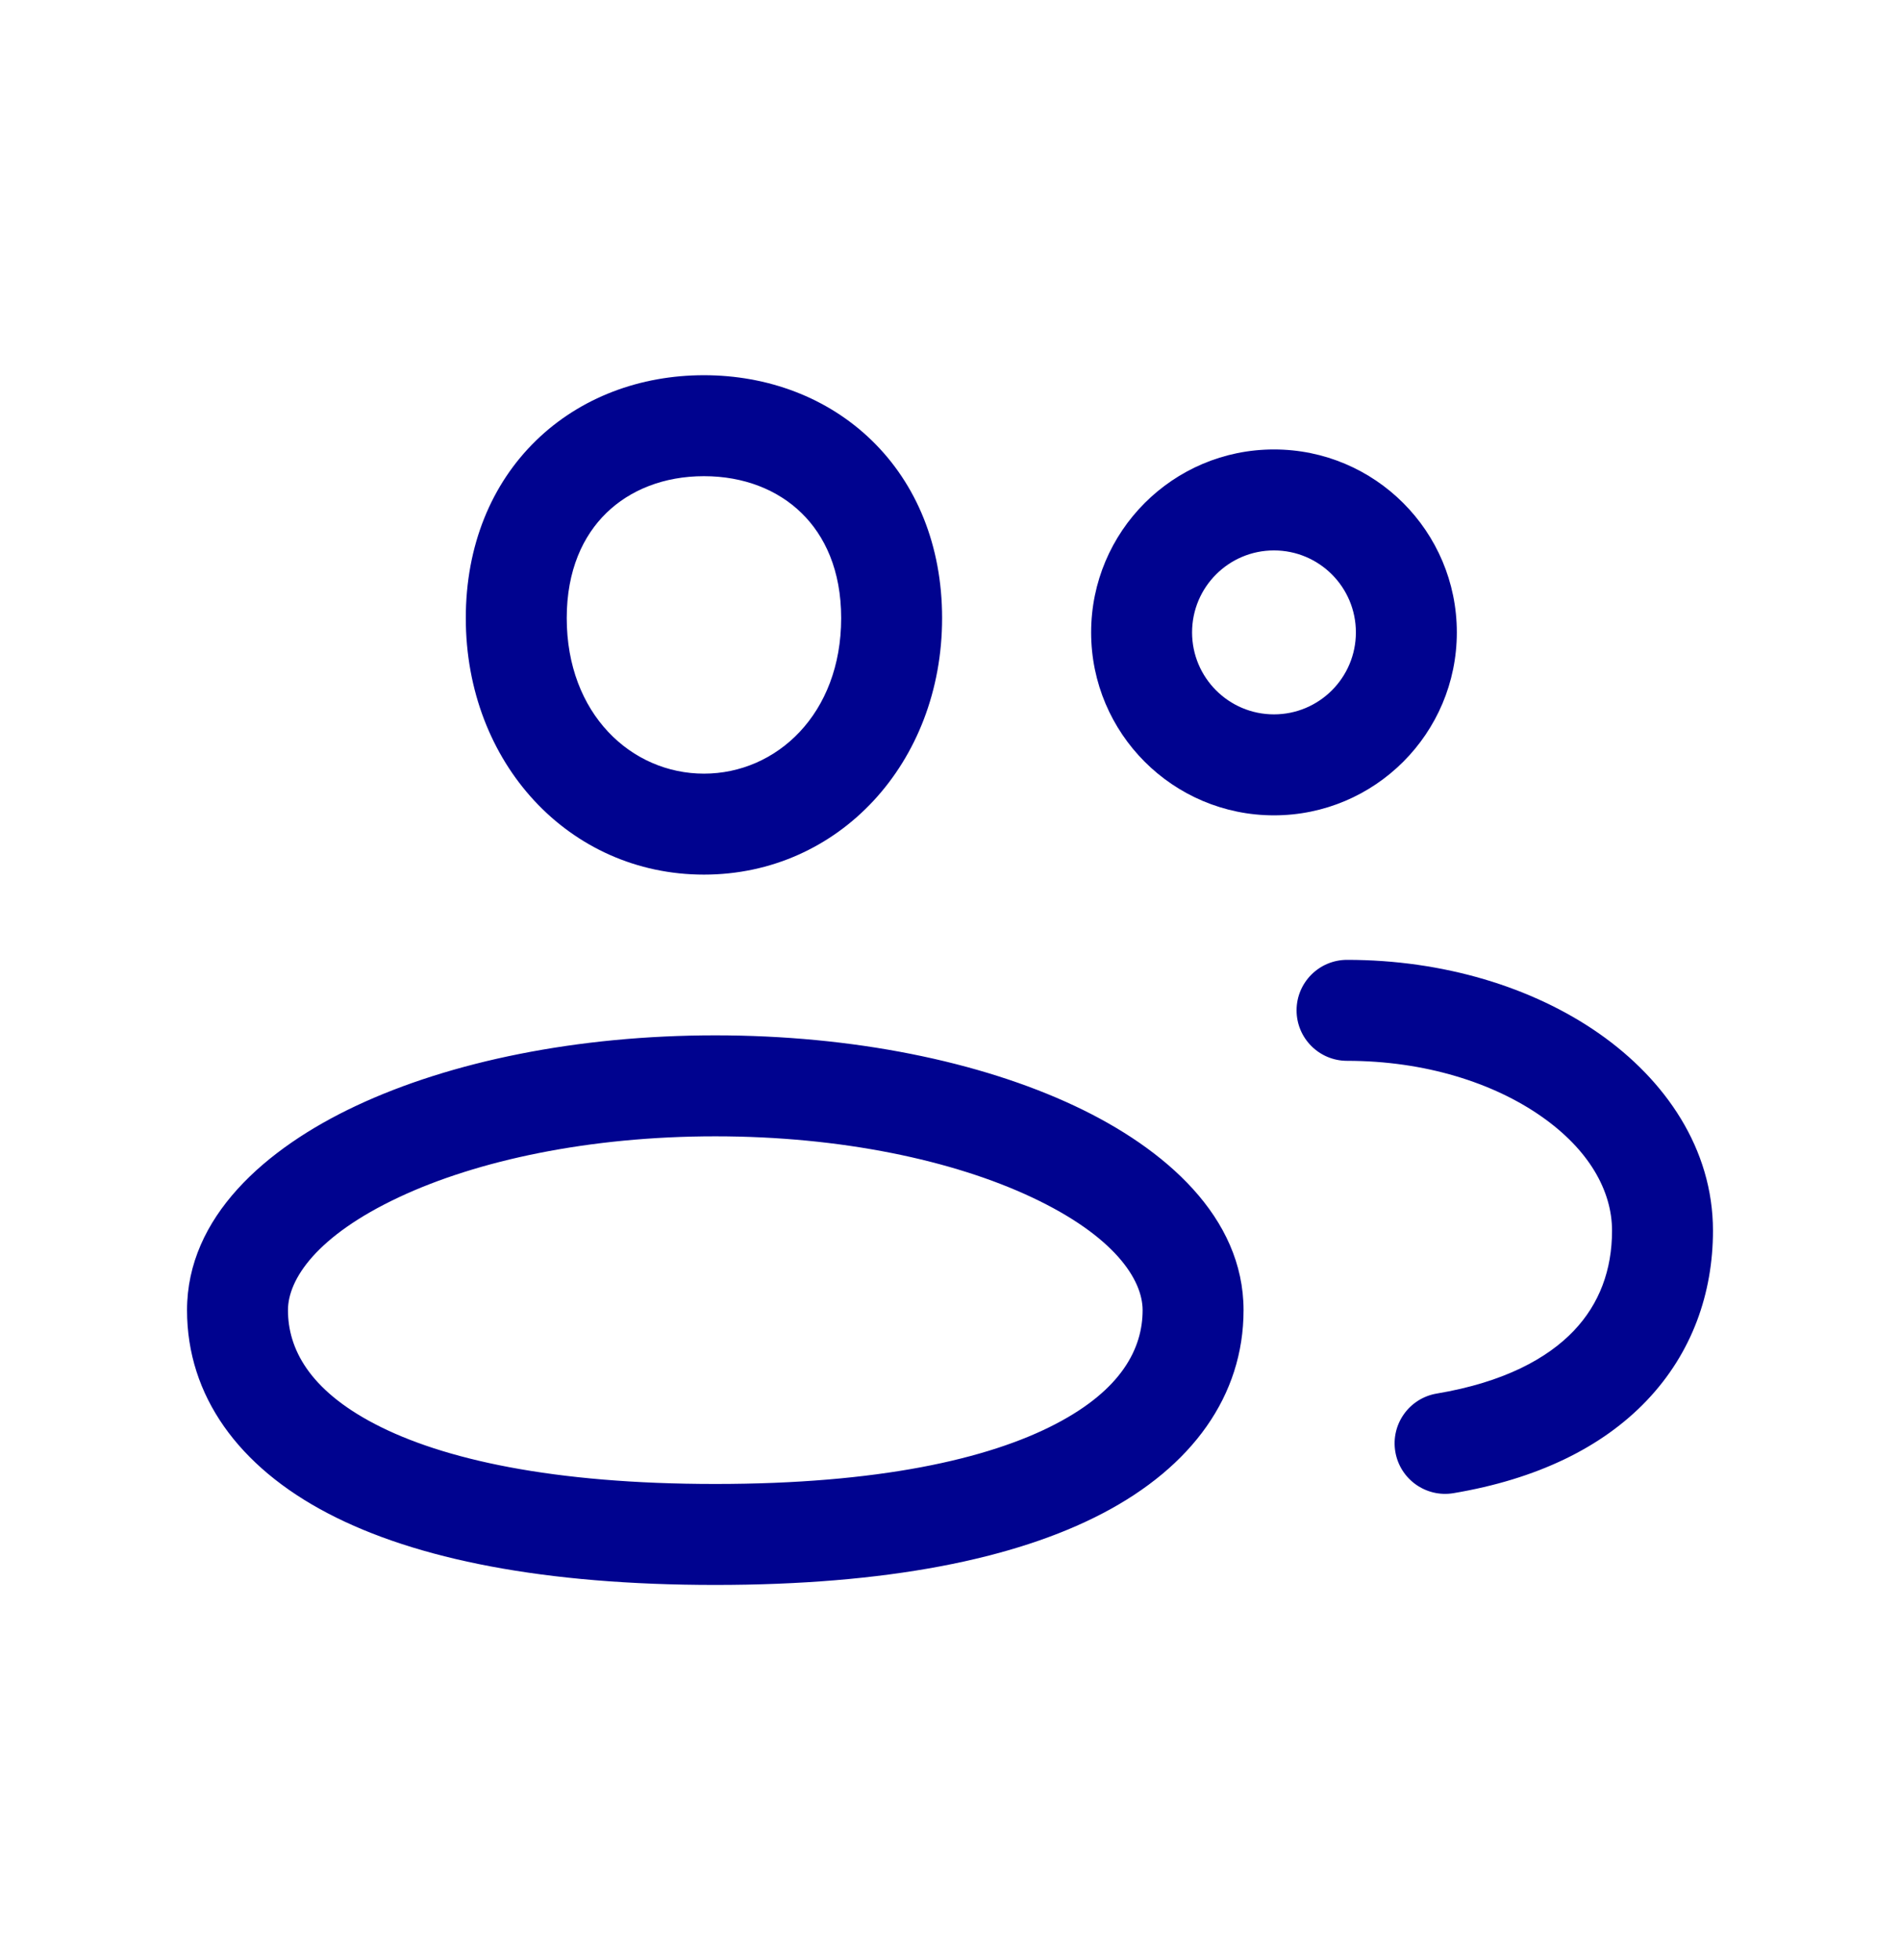 <svg width="32" height="33" viewBox="0 0 32 33" fill="none" xmlns="http://www.w3.org/2000/svg">
<path d="M24.197 23.462C23.735 23.54 23.422 23.978 23.5 24.441C23.578 24.904 24.016 25.216 24.479 25.139L24.197 23.462ZM22.687 16.16C22.218 16.16 21.837 16.541 21.837 17.01C21.837 17.48 22.218 17.86 22.687 17.86V16.16ZM21.456 13.727C23.157 13.727 24.536 12.348 24.536 10.647H22.836C22.836 11.409 22.218 12.027 21.456 12.027V13.727ZM18.377 10.647C18.377 12.348 19.756 13.727 21.456 13.727V12.027C20.695 12.027 20.077 11.409 20.077 10.647H18.377ZM21.456 7.567C19.756 7.567 18.377 8.946 18.377 10.647H20.077C20.077 9.884 20.695 9.267 21.456 9.267V7.567ZM24.536 10.647C24.536 8.946 23.157 7.567 21.456 7.567V9.267C22.218 9.267 22.836 9.884 22.836 10.647H24.536ZM27.15 20.719C27.15 21.38 26.938 21.952 26.505 22.406C26.064 22.868 25.334 23.271 24.197 23.462L24.479 25.139C25.878 24.904 26.979 24.373 27.735 23.579C28.499 22.777 28.85 21.771 28.85 20.719H27.15ZM22.687 17.86C24.002 17.86 25.155 18.233 25.957 18.794C26.762 19.355 27.15 20.049 27.15 20.719H28.85C28.85 19.34 28.048 18.18 26.93 17.399C25.809 16.617 24.307 16.16 22.687 16.16V17.86ZM14.167 10.406C14.167 12.021 13.077 13.025 11.856 13.025V14.725C14.126 14.725 15.867 12.846 15.867 10.406H14.167ZM11.856 13.025C10.635 13.025 9.545 12.021 9.545 10.406H7.845C7.845 12.846 9.585 14.725 11.856 14.725V13.025ZM9.545 10.406C9.545 9.599 9.821 9.017 10.213 8.636C10.61 8.249 11.181 8.017 11.856 8.017V6.317C10.785 6.317 9.775 6.69 9.028 7.417C8.276 8.148 7.845 9.186 7.845 10.406H9.545ZM11.856 8.017C12.531 8.017 13.101 8.249 13.498 8.636C13.89 9.017 14.167 9.599 14.167 10.406H15.867C15.867 9.186 15.436 8.148 14.684 7.417C13.937 6.69 12.926 6.317 11.856 6.317V8.017ZM19.244 22.058C19.244 22.701 18.892 23.395 17.78 23.974C16.641 24.568 14.785 24.984 12.047 24.984V26.684C14.917 26.684 17.084 26.254 18.566 25.481C20.077 24.694 20.944 23.499 20.944 22.058H19.244ZM12.047 24.984C9.309 24.984 7.452 24.568 6.313 23.974C5.202 23.395 4.85 22.701 4.85 22.058H3.15C3.15 23.499 4.017 24.694 5.527 25.481C7.009 26.254 9.177 26.684 12.047 26.684V24.984ZM4.85 22.058C4.85 21.539 5.331 20.808 6.718 20.157C8.038 19.537 9.921 19.131 12.047 19.131V17.431C9.729 17.431 7.588 17.87 5.996 18.618C4.471 19.334 3.15 20.491 3.15 22.058H4.85ZM12.047 19.131C14.173 19.131 16.056 19.537 17.376 20.157C18.763 20.808 19.244 21.539 19.244 22.058H20.944C20.944 20.491 19.623 19.334 18.098 18.618C16.505 17.87 14.365 17.431 12.047 17.431V19.131Z" fill="#00038F"/>
</svg>
